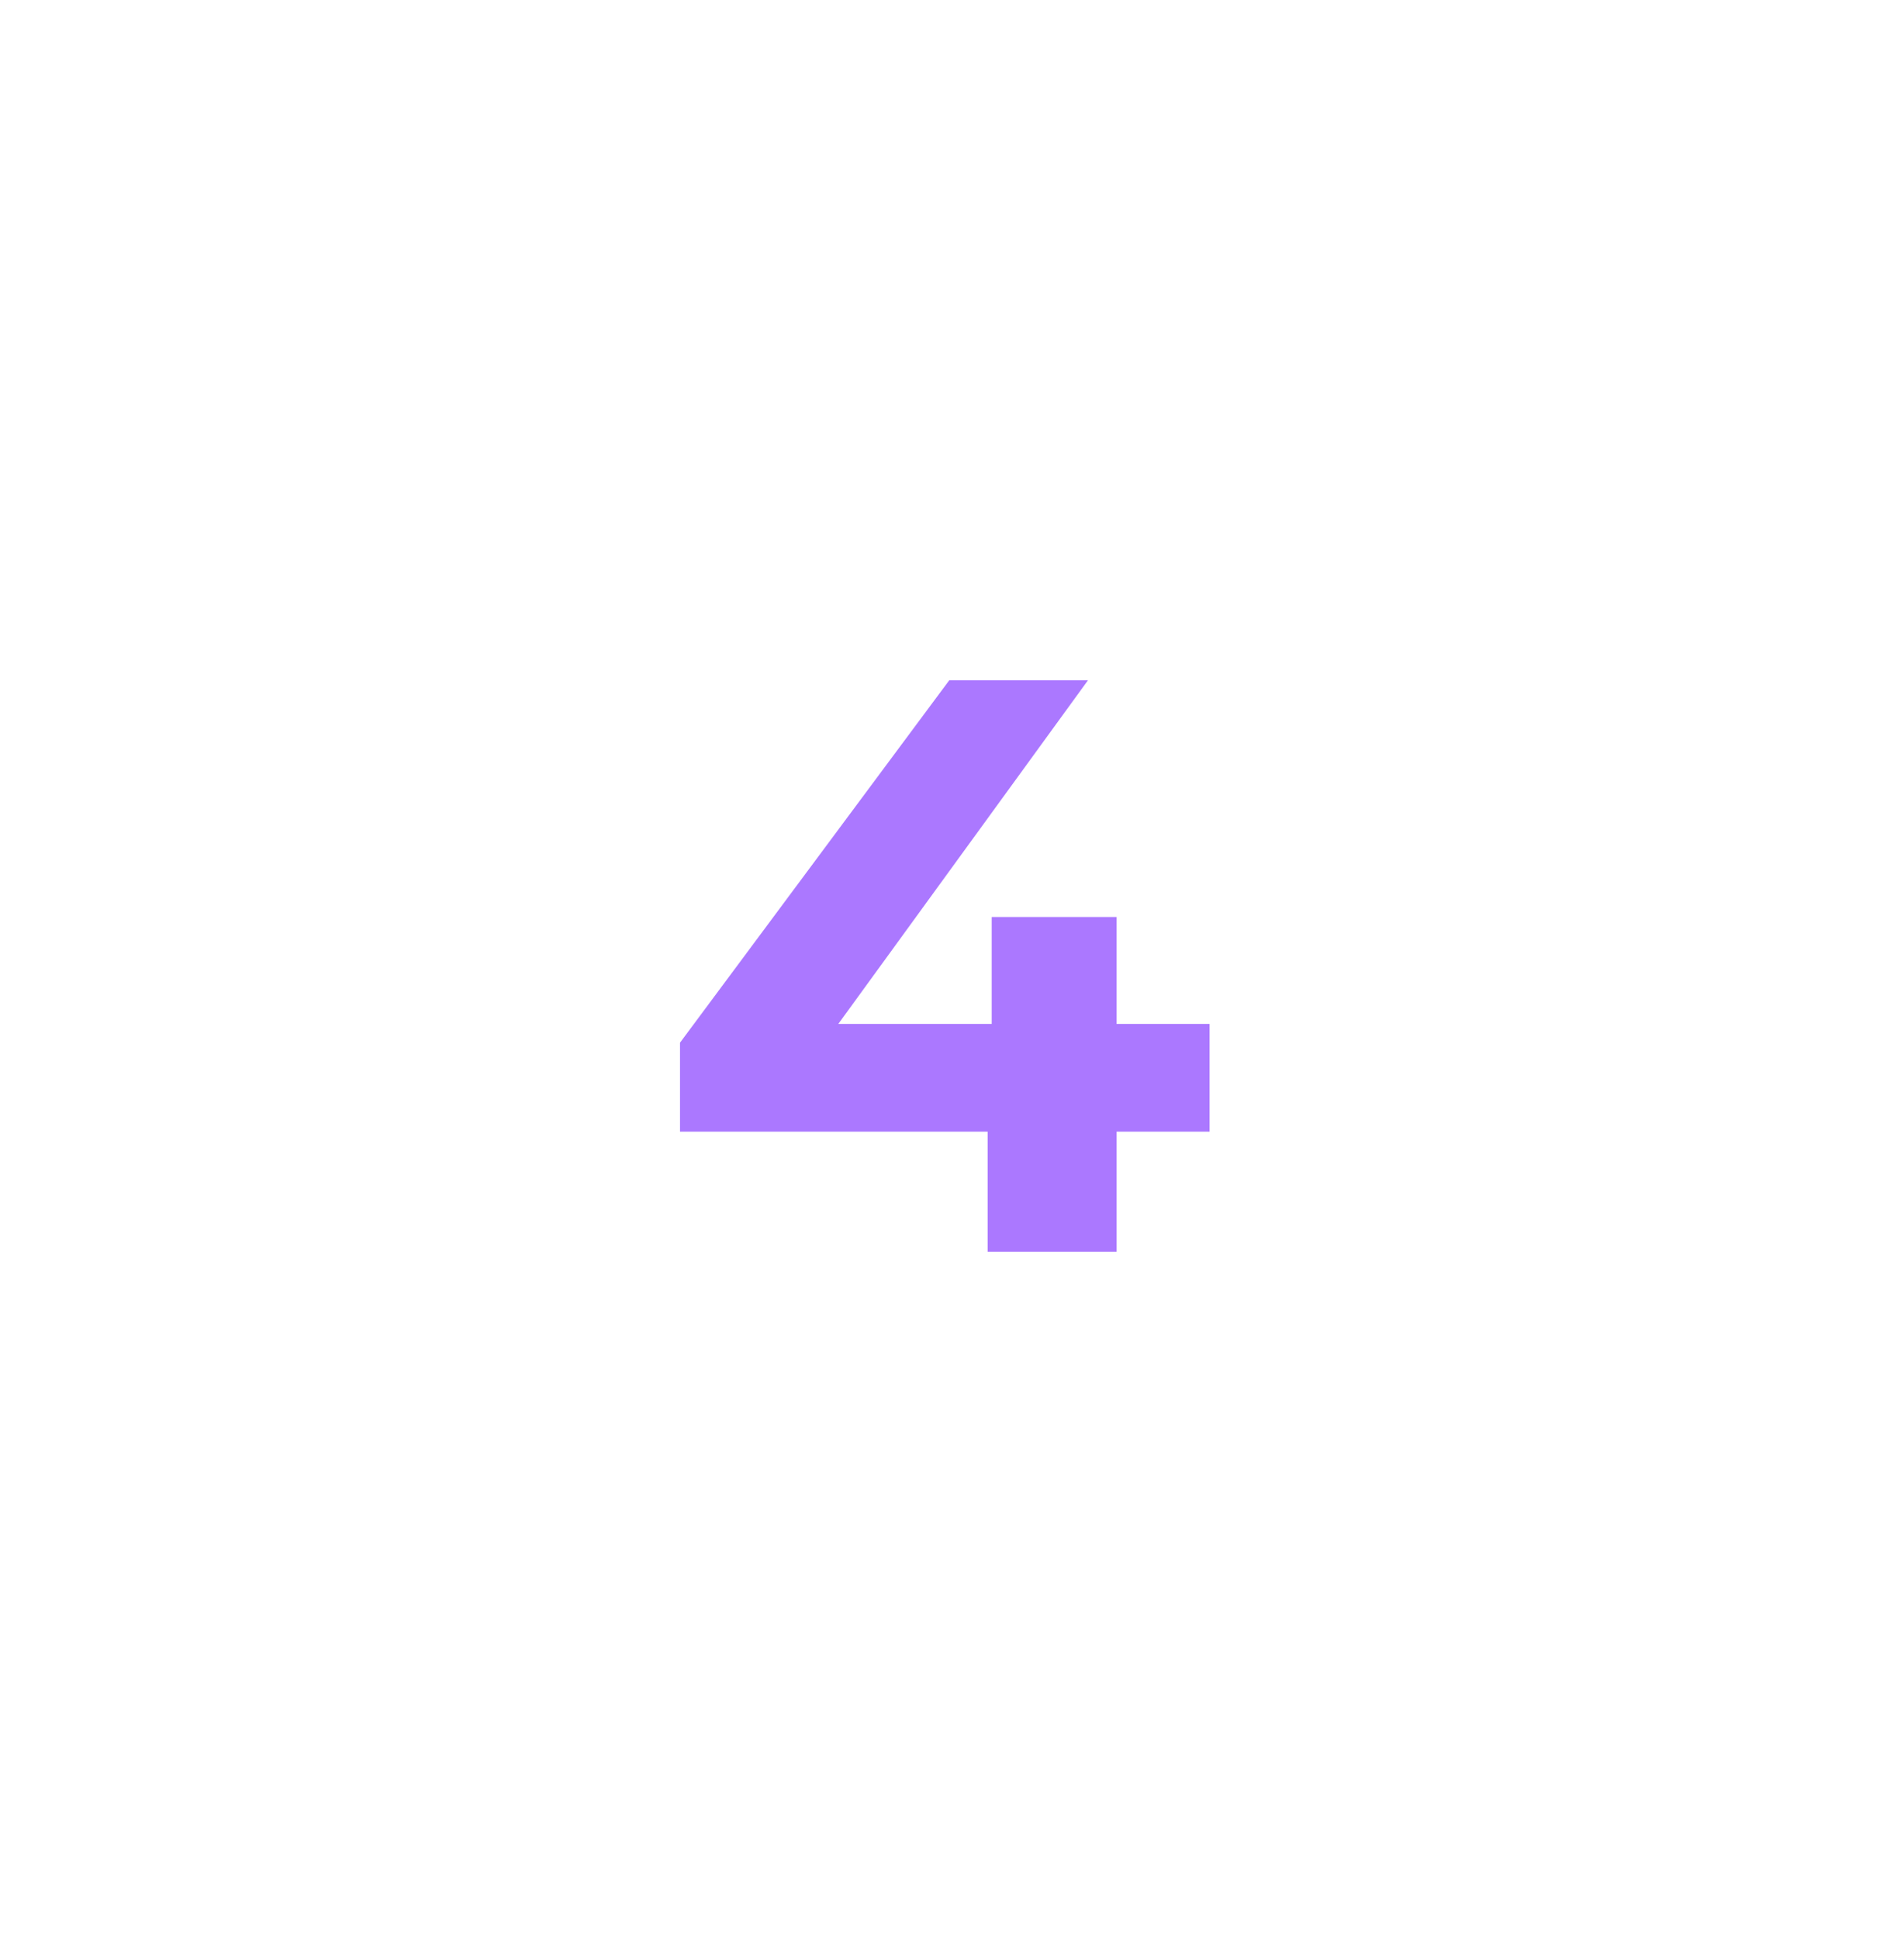<svg width="112" height="114" fill="none" xmlns="http://www.w3.org/2000/svg"><g filter="url(#filter0_d)"><path d="M71.152 66.544H65.68V73.6h-7.584v-7.056H40v-5.232L55.84 40H64L49.312 60.208h9.024V53.92h7.344v6.288h5.472v6.336z" fill="#AB78FF"/></g><defs><filter id="filter0_d" x="0" y="0" width="111.152" height="113.6" filterUnits="userSpaceOnUse" color-interpolation-filters="sRGB"><feFlood flood-opacity="0" result="BackgroundImageFix"/><feColorMatrix in="SourceAlpha" values="0 0 0 0 0 0 0 0 0 0 0 0 0 0 0 0 0 0 127 0"/><feOffset/><feGaussianBlur stdDeviation="20"/><feColorMatrix values="0 0 0 0 0.671 0 0 0 0 0.471 0 0 0 0 1 0 0 0 0.6 0"/><feBlend in2="BackgroundImageFix" result="effect1_dropShadow"/><feBlend in="SourceGraphic" in2="effect1_dropShadow" result="shape"/></filter></defs></svg>